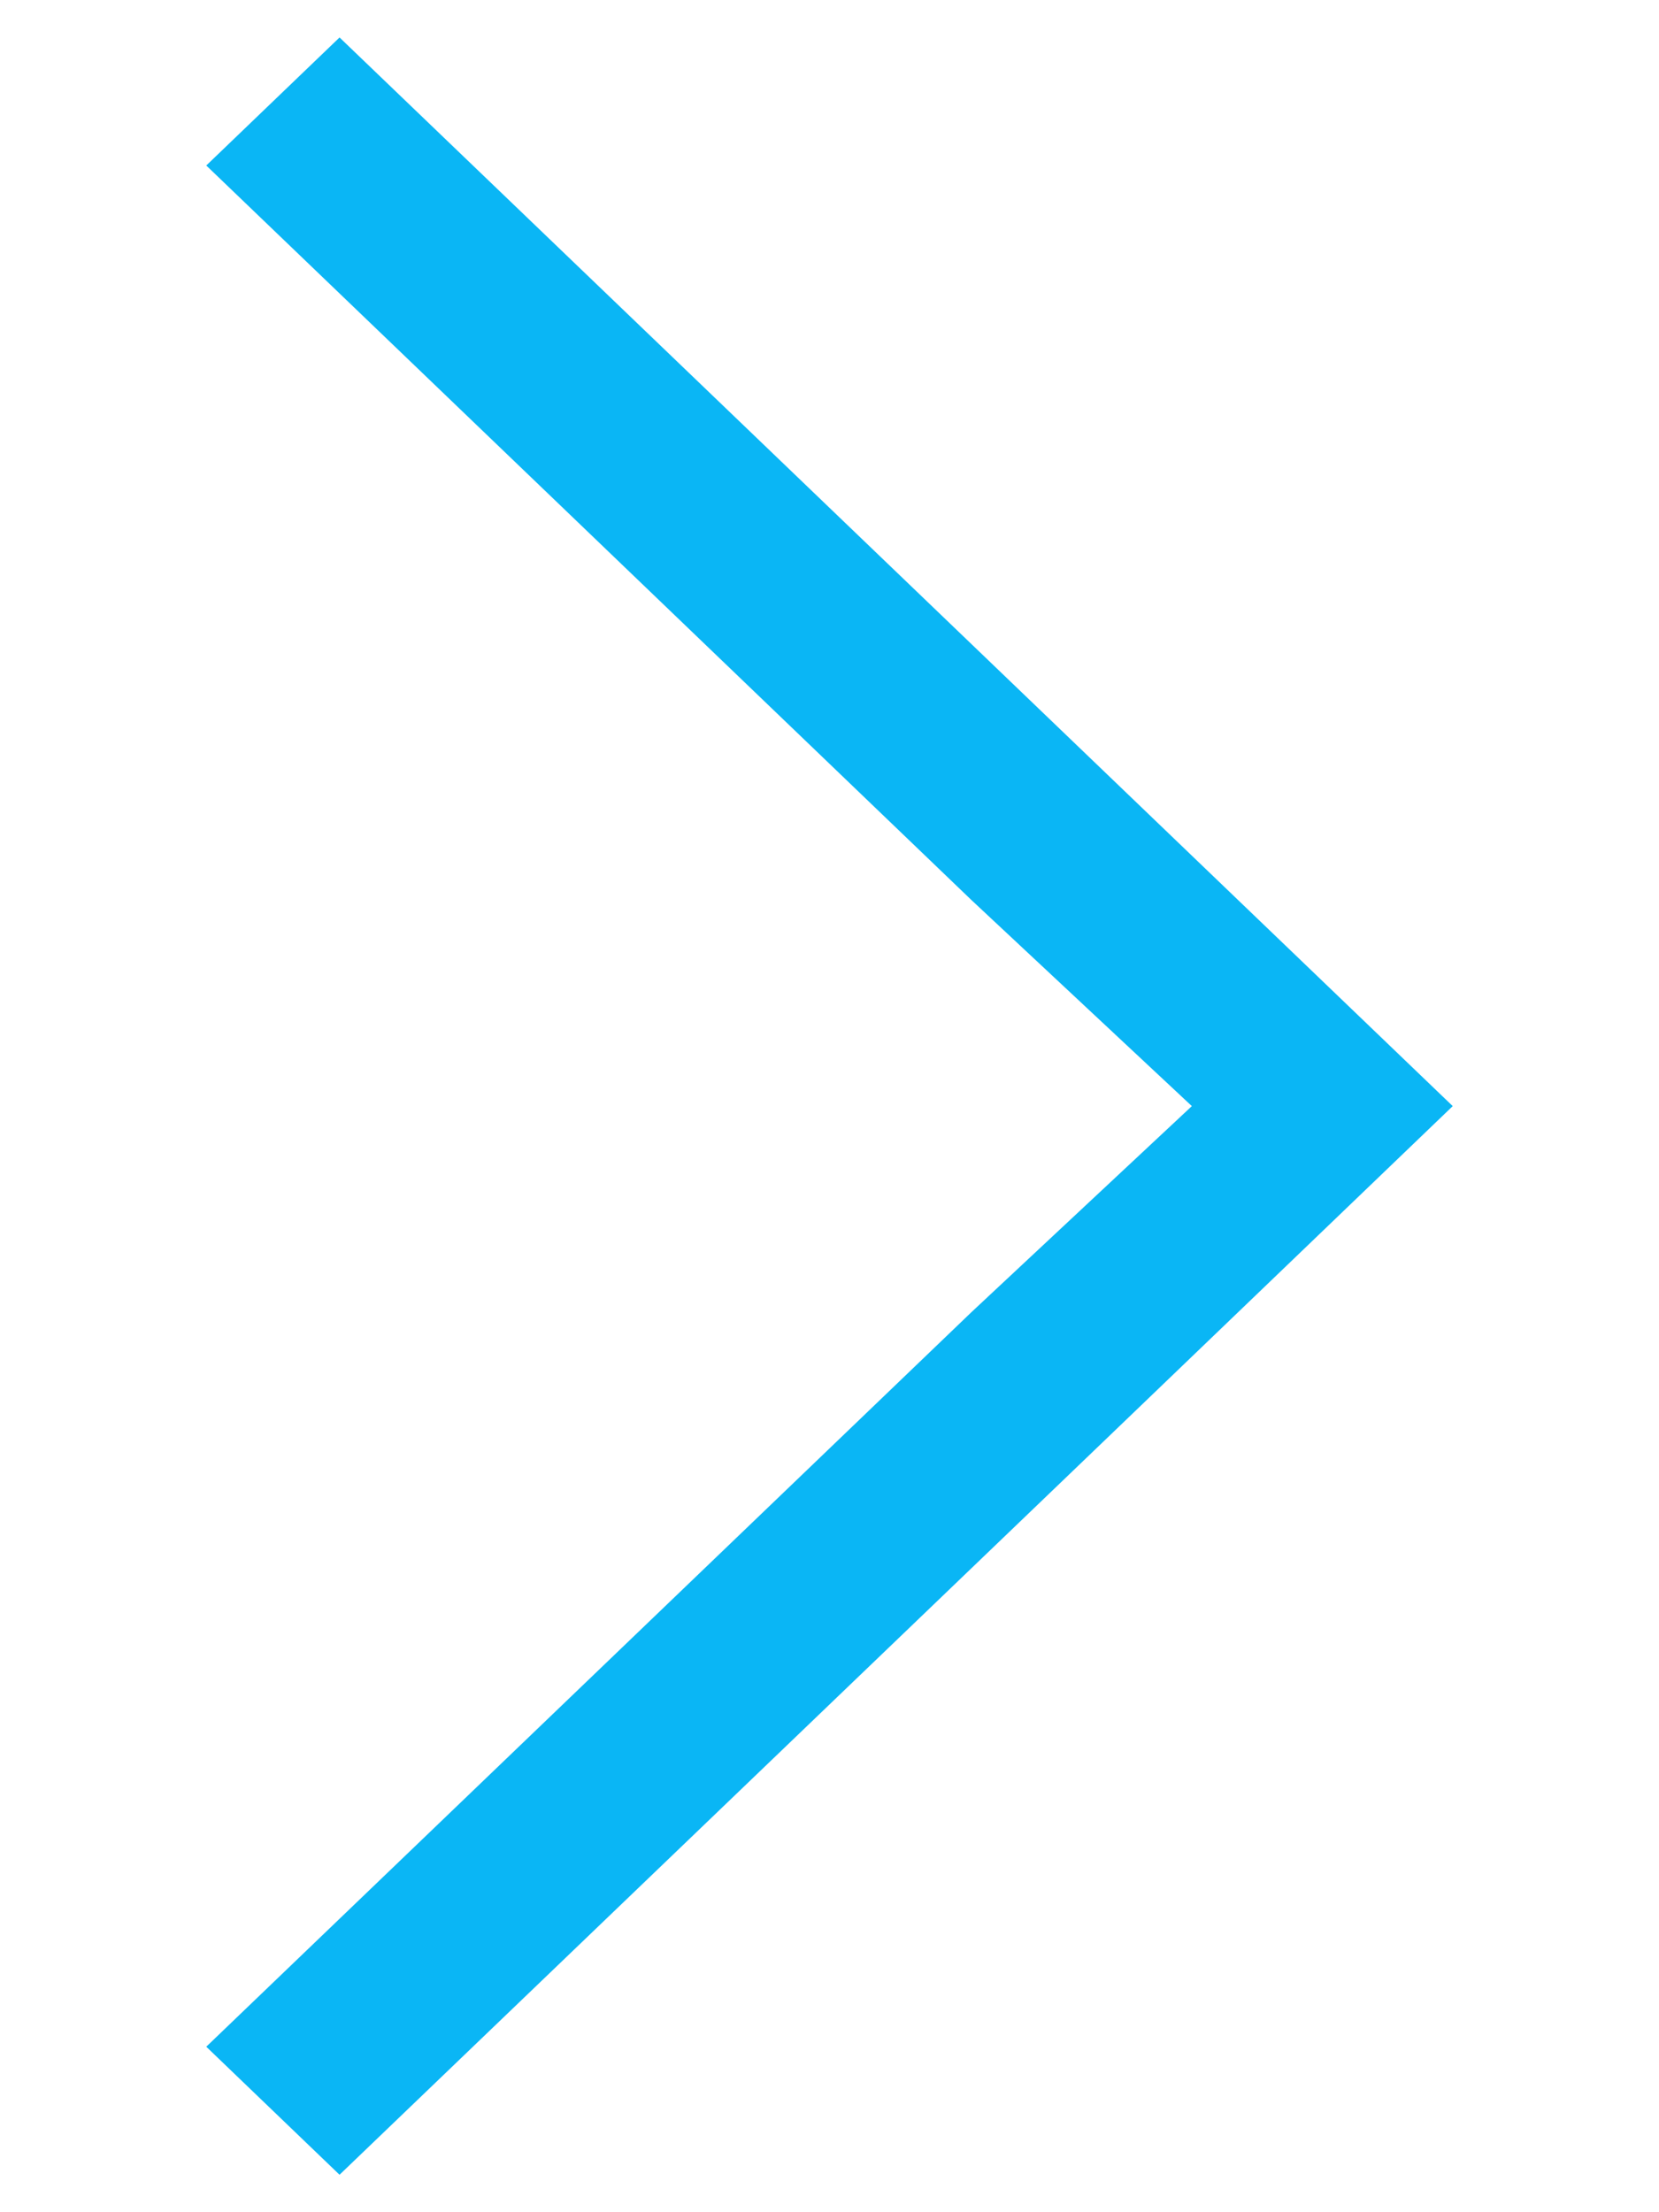 <?xml version="1.0" encoding="UTF-8" standalone="no"?>
<svg
   xmlns:dc="http://purl.org/dc/elements/1.1/"
   xmlns:cc="http://creativecommons.org/ns#"
   xmlns:rdf="http://www.w3.org/1999/02/22-rdf-syntax-ns#"
   xmlns:svg="http://www.w3.org/2000/svg"
   xmlns="http://www.w3.org/2000/svg"
   xmlns:sodipodi="http://sodipodi.sourceforge.net/DTD/sodipodi-0.dtd"
   xmlns:inkscape="http://www.inkscape.org/namespaces/inkscape"
   viewBox="0 0 12 16"
   version="1.1"
   id="svg6"
   sodipodi:docname="arrow-right2.svg"
   inkscape:version="0.92.2 2405546, 2018-03-11"
   width="12"
   height="16">
  <sodipodi:namedview
     pagecolor="#ffffff"
     bordercolor="#666666"
     borderopacity="1"
     objecttolerance="10"
     gridtolerance="10"
     guidetolerance="10"
     inkscape:pageopacity="0"
     inkscape:pageshadow="2"
     inkscape:window-width="1920"
     inkscape:window-height="1024"
     id="namedview8"
     showgrid="false"
     inkscape:zoom="10.429825"
     inkscape:cx="6.9834273"
     inkscape:cy="17.208164"
     inkscape:window-x="0"
     inkscape:window-y="0"
     inkscape:window-maximized="1"
     inkscape:current-layer="svg6" />
  <defs
     id="defs3051">
    <style
       type="text/css"
       id="current-color-scheme">
      .ColorScheme-Text {
        color:#4d4d4d;
      }
      </style>
  </defs>
  <path
     style="color:#4d4d4d;fill:#0ab6f5;fill-opacity:1;stroke:none;stroke-width:1.288"
     d="M 10.508,8 2.456,0.271 1.492,1.197 7.028,6.511 8.621,8 7.028,9.489 1.492,14.803 2.456,15.729 7.993,10.415 Z"
     class="ColorScheme-Text"
     id="path4"
     inkscape:connector-curvature="0" />
</svg>
